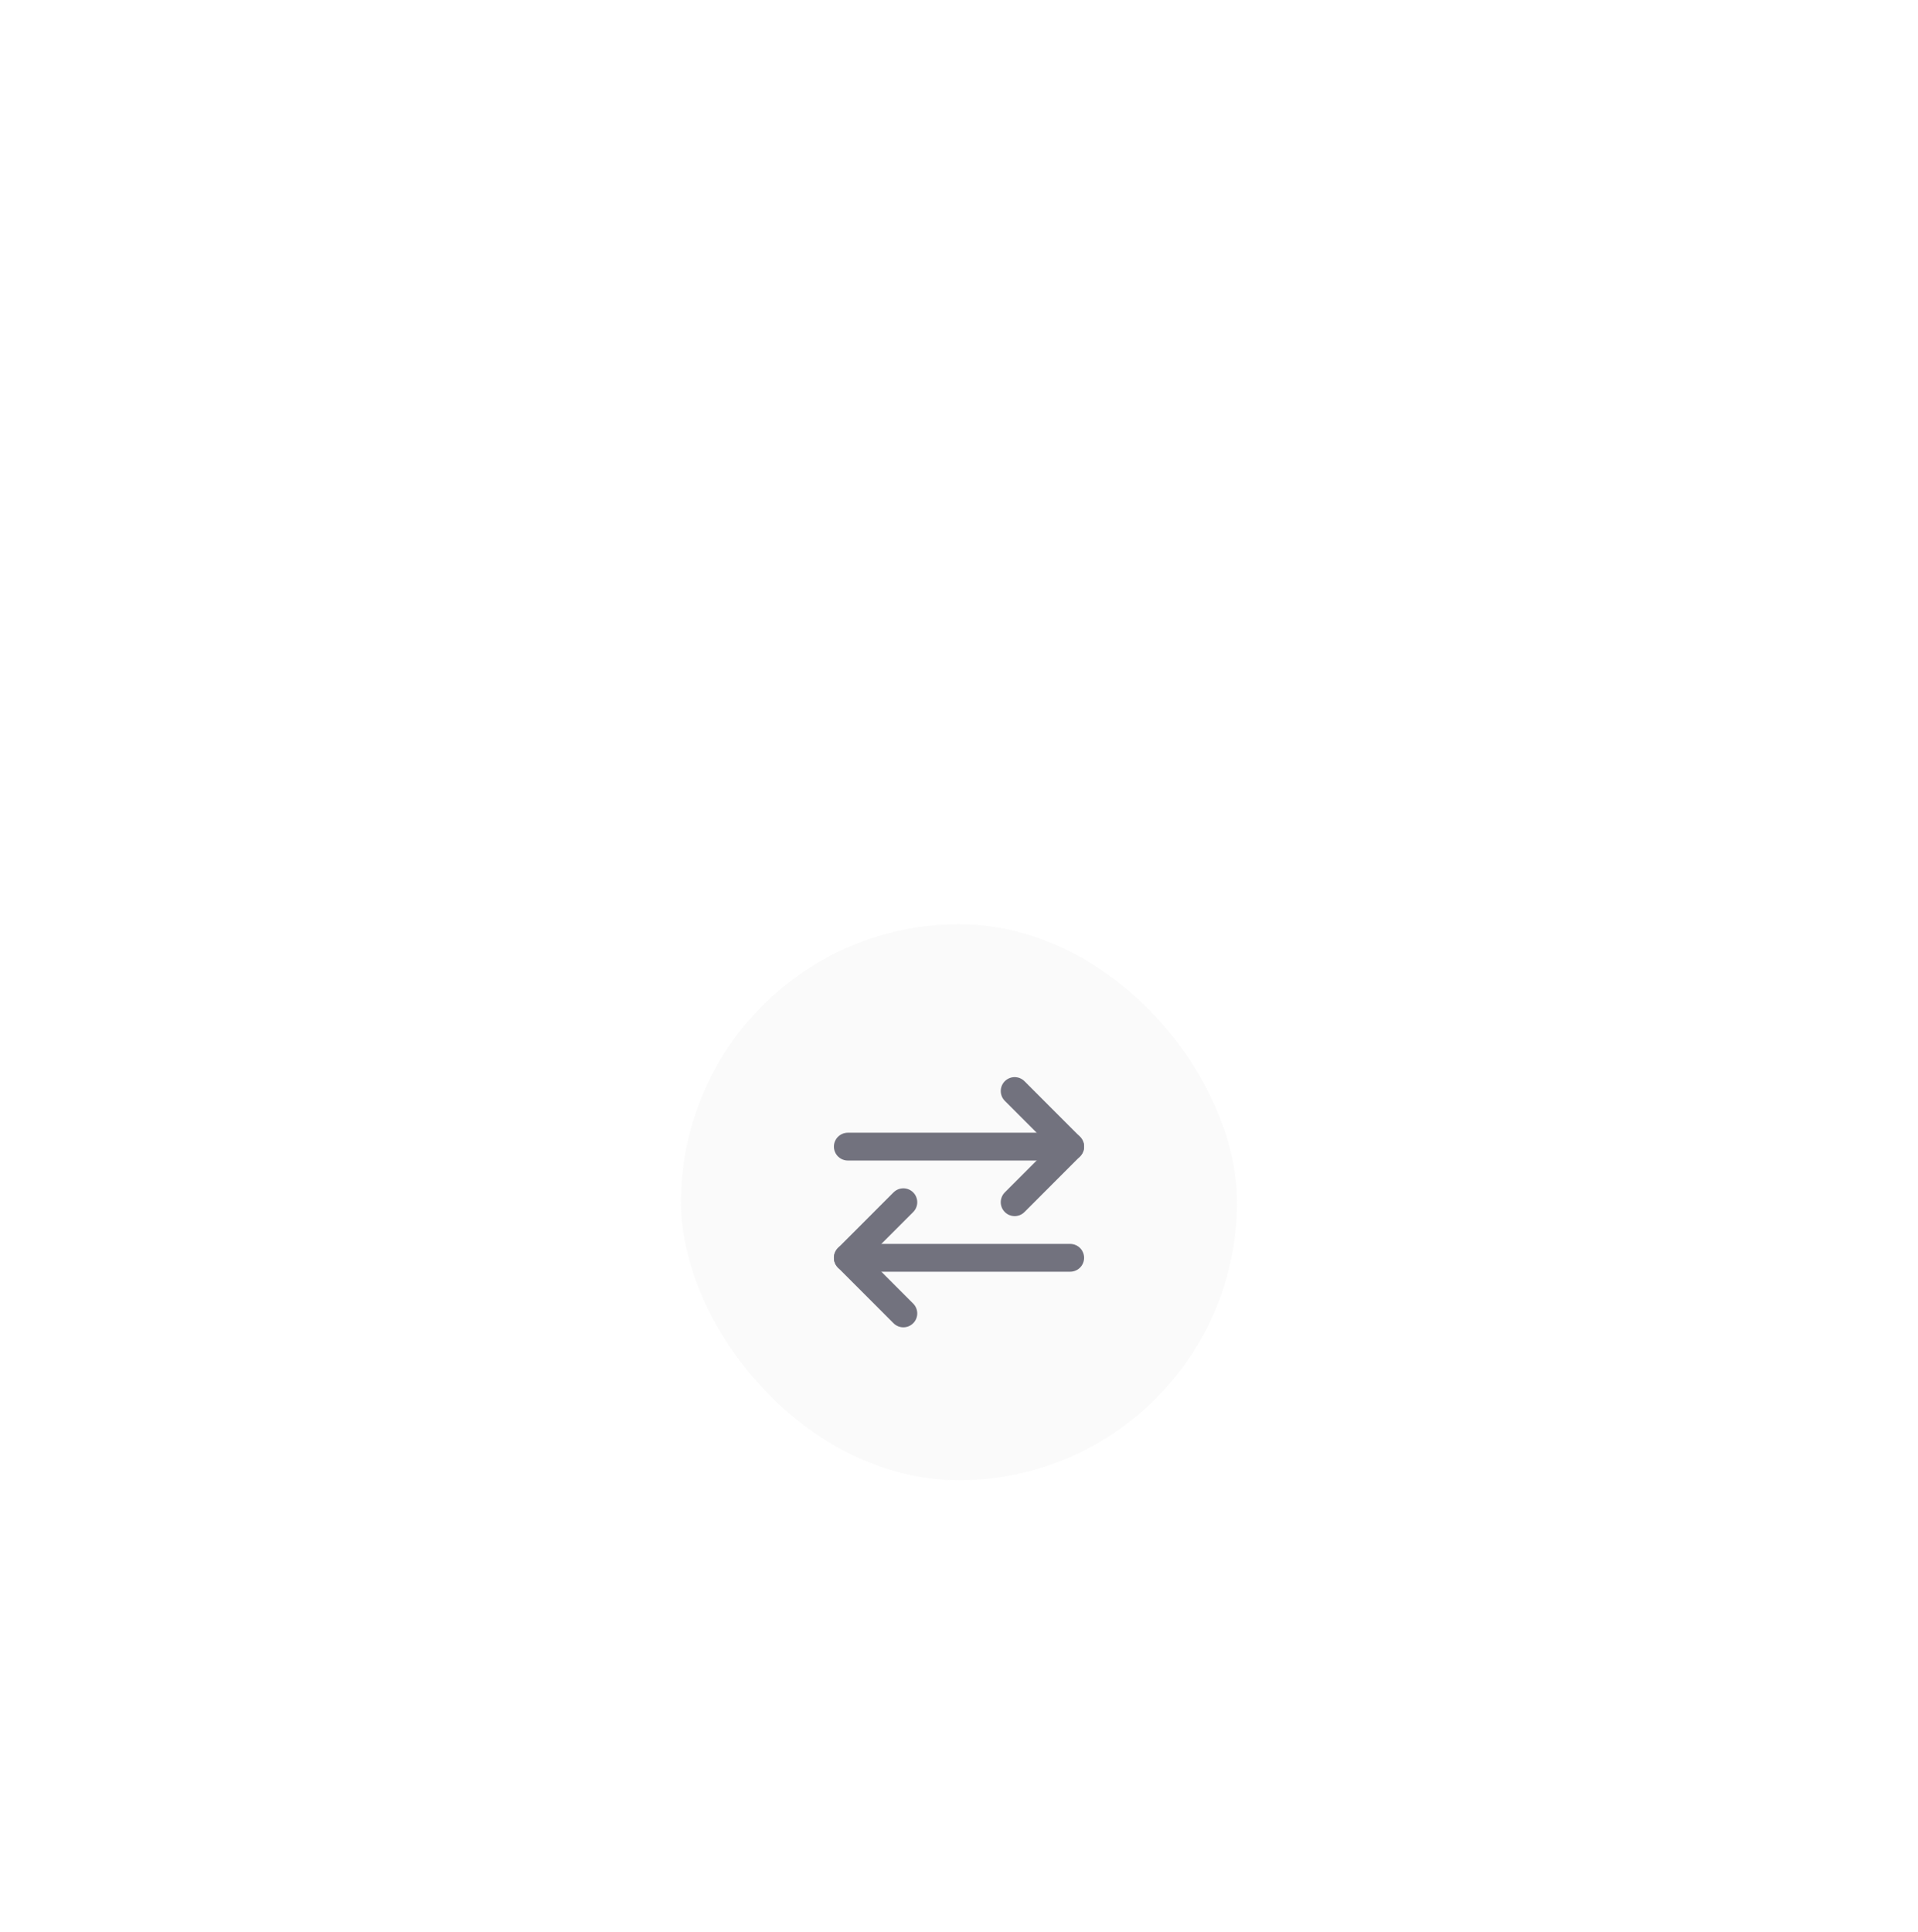 <svg width="138" height="139" viewBox="0 0 138 139" fill="none" xmlns="http://www.w3.org/2000/svg">
<g filter="url(#filter0_dddd)">
<rect x="49" y="13.5" width="40" height="40" rx="20" fill="url(#paint0_linear)" fill-opacity="0.7"/>
<path d="M77 29.5L61 29.5" stroke="#72727E" stroke-width="2" stroke-linecap="round" stroke-linejoin="round"/>
<path d="M61 37.5L77 37.5" stroke="#72727E" stroke-width="2" stroke-linecap="round" stroke-linejoin="round"/>
<path d="M73.004 25.5L77 29.5L73.004 33.5" stroke="#72727E" stroke-width="2" stroke-linecap="round" stroke-linejoin="round"/>
<path d="M64.996 33.5L61 37.5L64.996 41.5" stroke="#72727E" stroke-width="2" stroke-linecap="round" stroke-linejoin="round"/>
</g>
<defs>
<filter id="filter0_dddd" x="0" y="0.5" width="138" height="138" filterUnits="userSpaceOnUse" color-interpolation-filters="sRGB">
<feFlood flood-opacity="0" result="BackgroundImageFix"/>
<feColorMatrix in="SourceAlpha" type="matrix" values="0 0 0 0 0 0 0 0 0 0 0 0 0 0 0 0 0 0 127 0" result="hardAlpha"/>
<feOffset dy="1.63"/>
<feGaussianBlur stdDeviation="1.11"/>
<feColorMatrix type="matrix" values="0 0 0 0 0 0 0 0 0 0 0 0 0 0 0 0 0 0 0.01 0"/>
<feBlend mode="normal" in2="BackgroundImageFix" result="effect1_dropShadow"/>
<feColorMatrix in="SourceAlpha" type="matrix" values="0 0 0 0 0 0 0 0 0 0 0 0 0 0 0 0 0 0 127 0" result="hardAlpha"/>
<feOffset dy="4.508"/>
<feGaussianBlur stdDeviation="3.068"/>
<feColorMatrix type="matrix" values="0 0 0 0 0 0 0 0 0 0 0 0 0 0 0 0 0 0 0.015 0"/>
<feBlend mode="normal" in2="effect1_dropShadow" result="effect2_dropShadow"/>
<feColorMatrix in="SourceAlpha" type="matrix" values="0 0 0 0 0 0 0 0 0 0 0 0 0 0 0 0 0 0 127 0" result="hardAlpha"/>
<feOffset dy="10.853"/>
<feGaussianBlur stdDeviation="7.386"/>
<feColorMatrix type="matrix" values="0 0 0 0 0 0 0 0 0 0 0 0 0 0 0 0 0 0 0.02 0"/>
<feBlend mode="normal" in2="effect2_dropShadow" result="effect3_dropShadow"/>
<feColorMatrix in="SourceAlpha" type="matrix" values="0 0 0 0 0 0 0 0 0 0 0 0 0 0 0 0 0 0 127 0" result="hardAlpha"/>
<feOffset dy="36"/>
<feGaussianBlur stdDeviation="24.5"/>
<feColorMatrix type="matrix" values="0 0 0 0 0 0 0 0 0 0 0 0 0 0 0 0 0 0 0.03 0"/>
<feBlend mode="normal" in2="effect3_dropShadow" result="effect4_dropShadow"/>
<feBlend mode="normal" in="SourceGraphic" in2="effect4_dropShadow" result="shape"/>
</filter>
<linearGradient id="paint0_linear" x1="49" y1="13.5" x2="49" y2="53.5" gradientUnits="userSpaceOnUse">
<stop stop-color="#F8F8F8"/>
<stop offset="0.481" stop-color="#F9F9F9"/>
<stop offset="1" stop-color="#F8F8F8"/>
</linearGradient>
</defs>
</svg>
